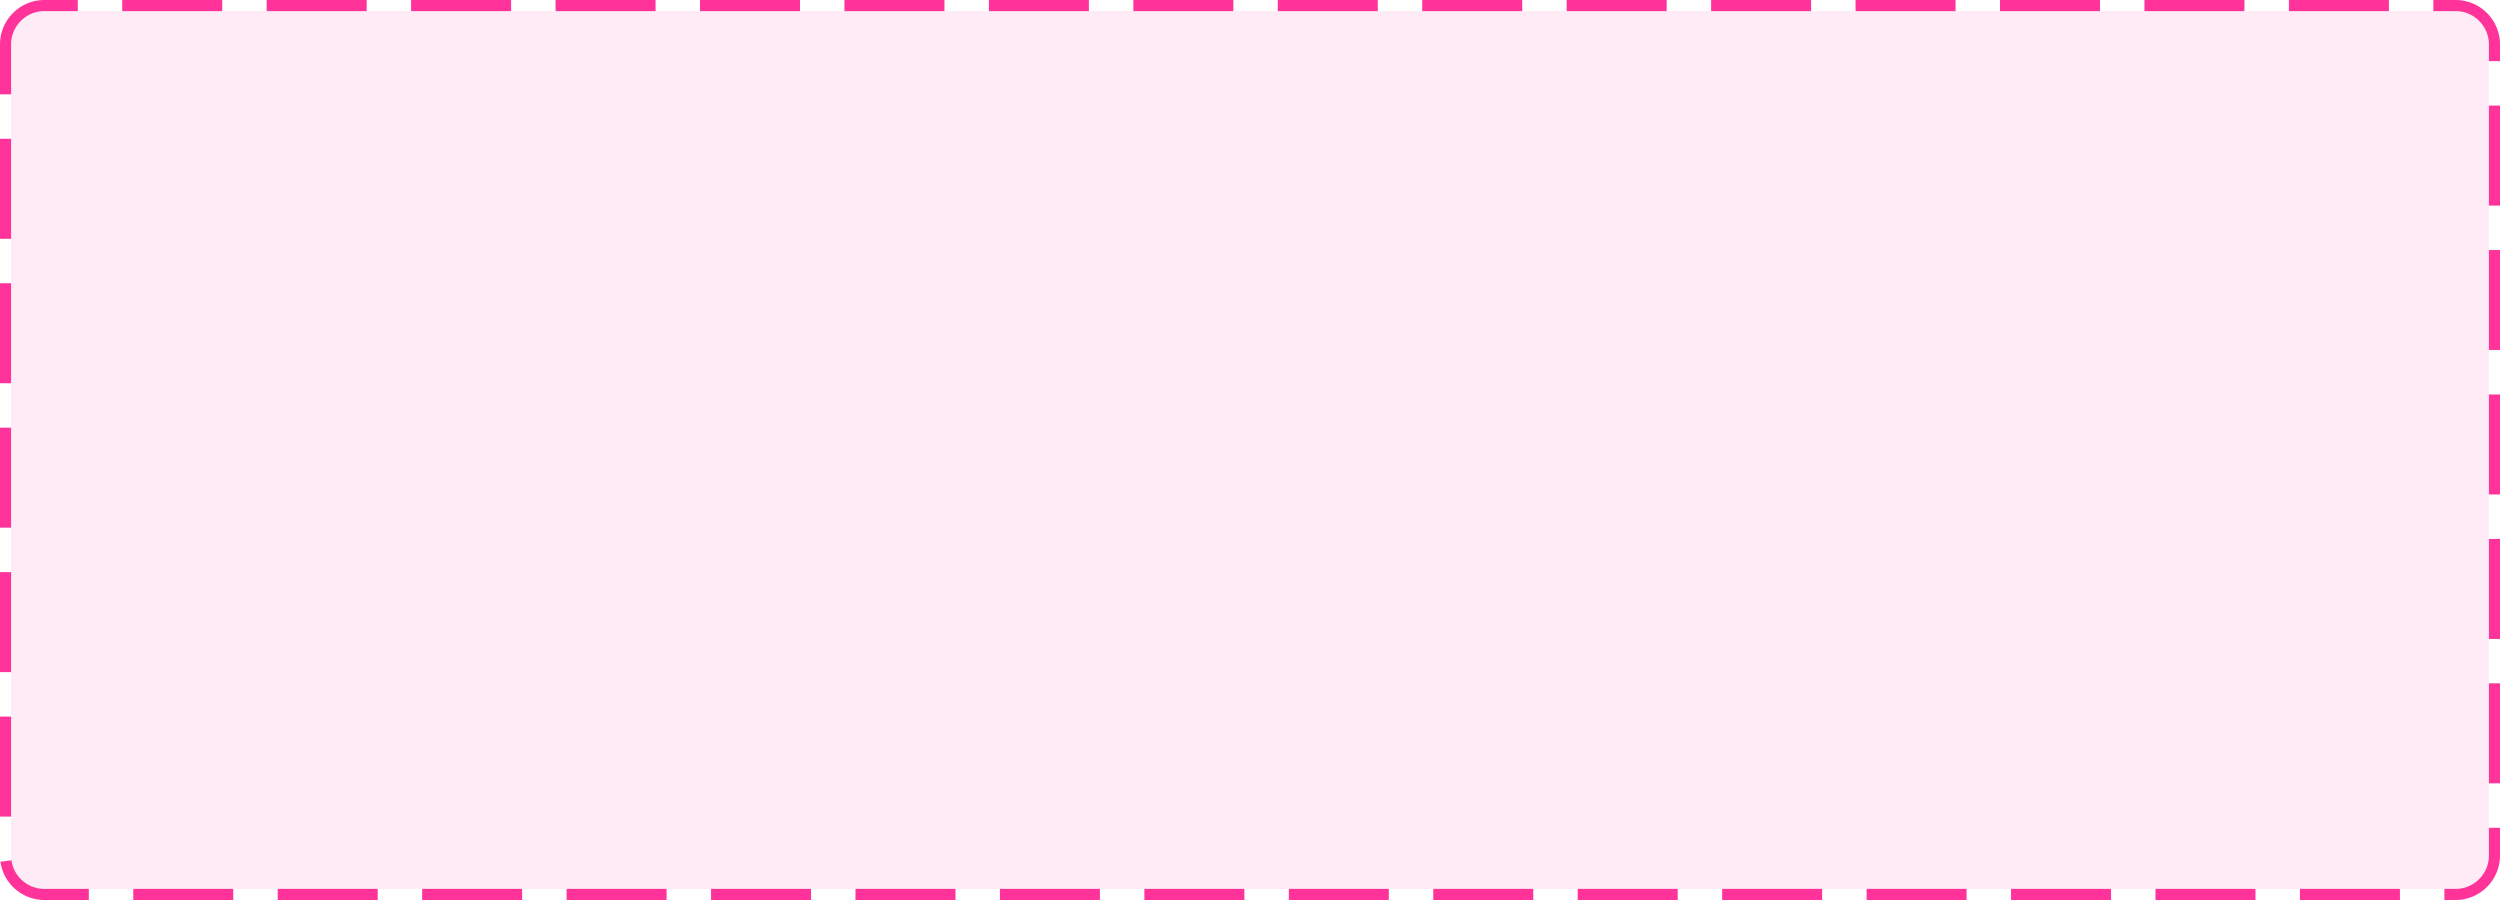 ﻿<?xml version="1.0" encoding="utf-8"?>
<svg version="1.1" xmlns:xlink="http://www.w3.org/1999/xlink" width="225px" height="81px" xmlns="http://www.w3.org/2000/svg">
  <g transform="matrix(1 0 0 1 -205 -718 )">
    <path d="M 206 722  A 3 3 0 0 1 209 719 L 426 719  A 3 3 0 0 1 429 722 L 429 795  A 3 3 0 0 1 426 798 L 209 798  A 3 3 0 0 1 206 795 L 206 722  Z " fill-rule="nonzero" fill="#ff3399" stroke="none" fill-opacity="0.098" />
    <path d="M 205.5 722  A 3.5 3.5 0 0 1 209 718.5 L 426 718.5  A 3.5 3.5 0 0 1 429.5 722 L 429.5 795  A 3.5 3.5 0 0 1 426 798.5 L 209 798.5  A 3.5 3.5 0 0 1 205.5 795 L 205.5 722  Z " stroke-width="1" stroke-dasharray="9,4" stroke="#ff3399" fill="none" stroke-dashoffset="0.5" />
  </g>
</svg>